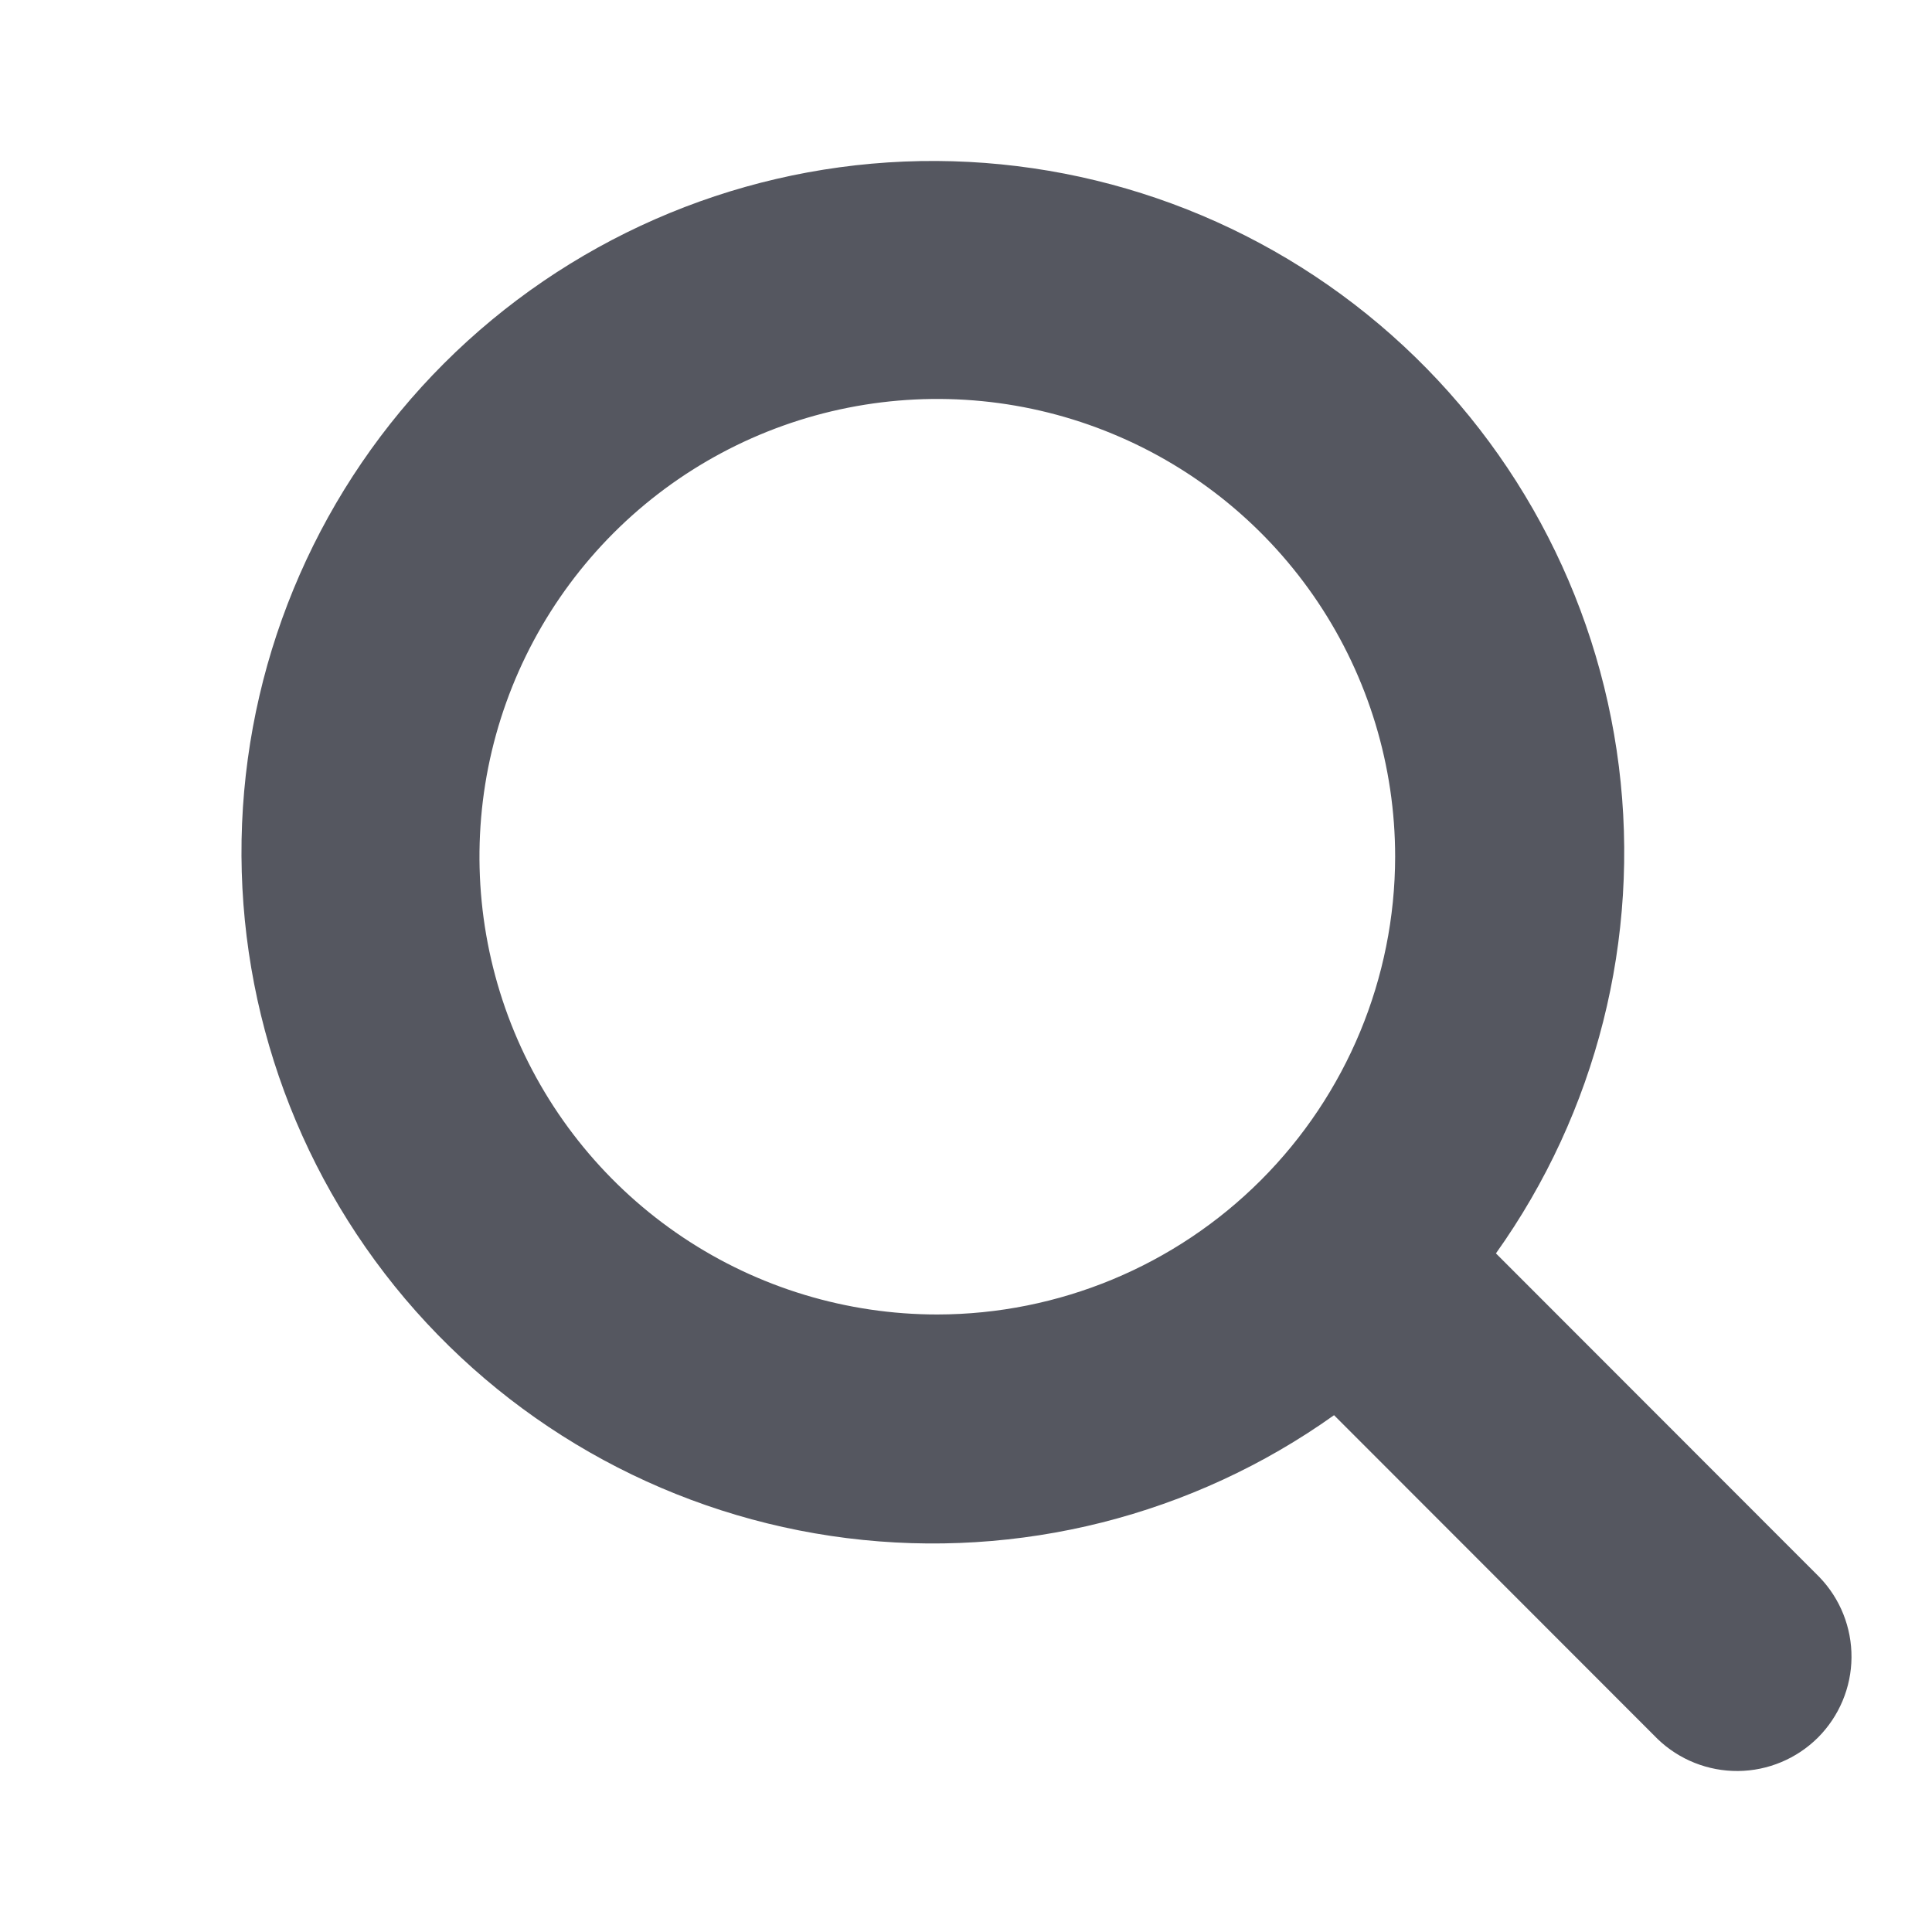 <svg
        width="24"
        height="24"
        viewBox="0 0 24 24"
        fill="none"
        xmlns="http://www.w3.org/2000/svg"
>
    <path
            d="M18.583 15.57C19.833 13.816 20.378 11.656 20.11 9.519C19.842 7.382 18.78 5.423 17.136 4.032C15.491 2.64 13.384 1.918 11.231 2.007C9.079 2.097 7.039 2.992 5.515 4.515C3.992 6.038 3.097 8.078 3.007 10.23C2.918 12.382 3.641 14.489 5.032 16.134C6.424 17.778 8.382 18.839 10.52 19.107C12.657 19.375 14.818 18.83 16.572 17.58L20.59 21.601C20.858 21.86 21.218 22.003 21.59 22C21.963 21.997 22.32 21.847 22.584 21.584C22.847 21.32 22.997 20.963 23 20.591C23.003 20.218 22.86 19.859 22.601 19.591L18.583 15.57ZM11.644 16.329C10.519 16.329 9.419 15.996 8.484 15.371C7.549 14.746 6.82 13.858 6.389 12.819C5.959 11.78 5.846 10.636 6.065 9.533C6.285 8.43 6.827 7.417 7.622 6.621C8.417 5.826 9.431 5.284 10.534 5.065C11.637 4.846 12.781 4.958 13.82 5.389C14.86 5.819 15.748 6.548 16.373 7.483C16.998 8.418 17.331 9.518 17.331 10.643C17.329 12.15 16.729 13.595 15.663 14.661C14.597 15.727 13.152 16.327 11.644 16.329Z"
            fill="#555760"
    />
</svg>